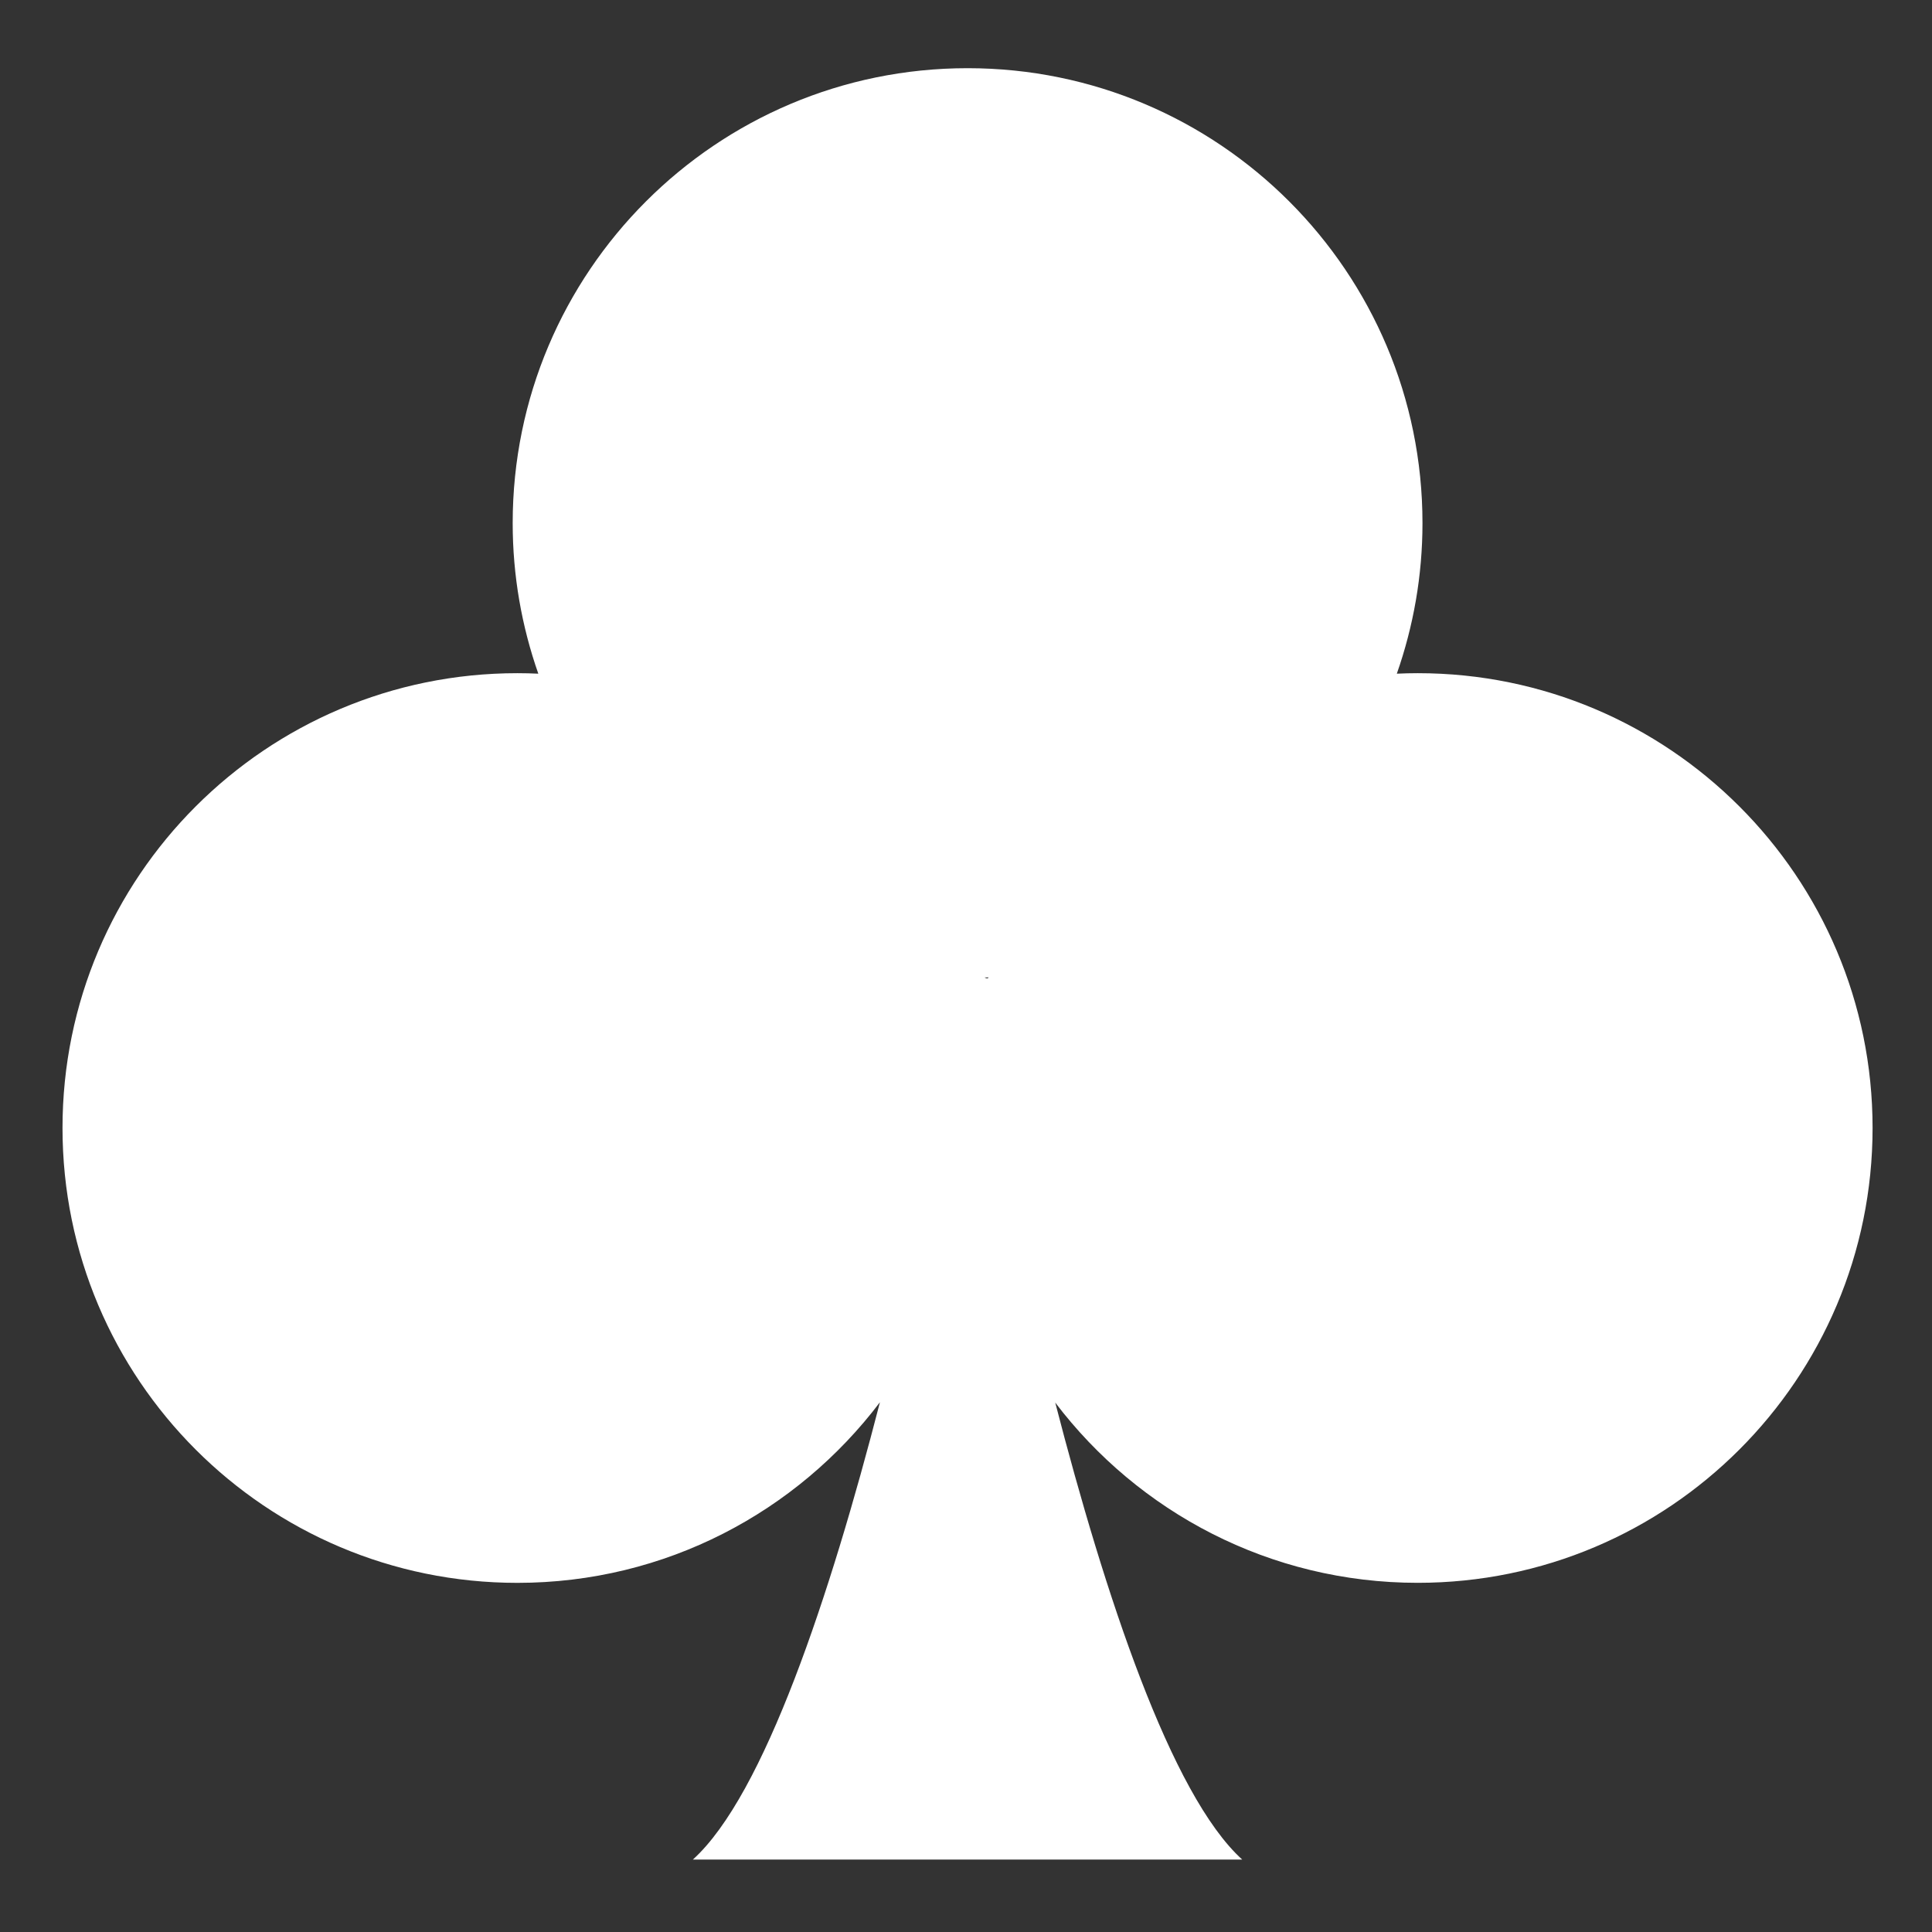 <svg width="340" height="340" viewBox="0 0 340 340" fill="none" xmlns="http://www.w3.org/2000/svg">
<rect x="0" y="0" width="340" height="340" fill="#333333" stroke="none"/>
<path d="M249.505 118.469C248.271 118.469 247.031 118.5 245.818 118.557C248.729 110.255 250.333 101.339 250.333 92.057C250.333 47.855 214.495 12 170.281 12C126.063 12 90.224 47.855 90.224 92.057C90.224 101.339 91.823 110.255 94.734 118.557C93.516 118.5 92.286 118.469 91.052 118.469C46.833 118.469 11 154.307 11 198.505C11 242.723 46.833 278.557 91.052 278.557C117.125 278.557 140.245 266.067 154.855 246.77C146.12 280.619 134.505 315.879 121.933 327.254H218.611C206.053 315.884 194.455 280.67 185.704 246.833C200.324 266.087 223.453 278.551 249.501 278.551C293.695 278.551 329.543 242.718 329.543 198.499C329.548 154.306 293.699 118.469 249.507 118.469H249.505ZM173.964 172.005C173.844 172.38 173.271 172.02 173.271 172.02C173.5 172.02 173.735 172.02 173.964 172.005Z" fill="white"/>
</svg>
